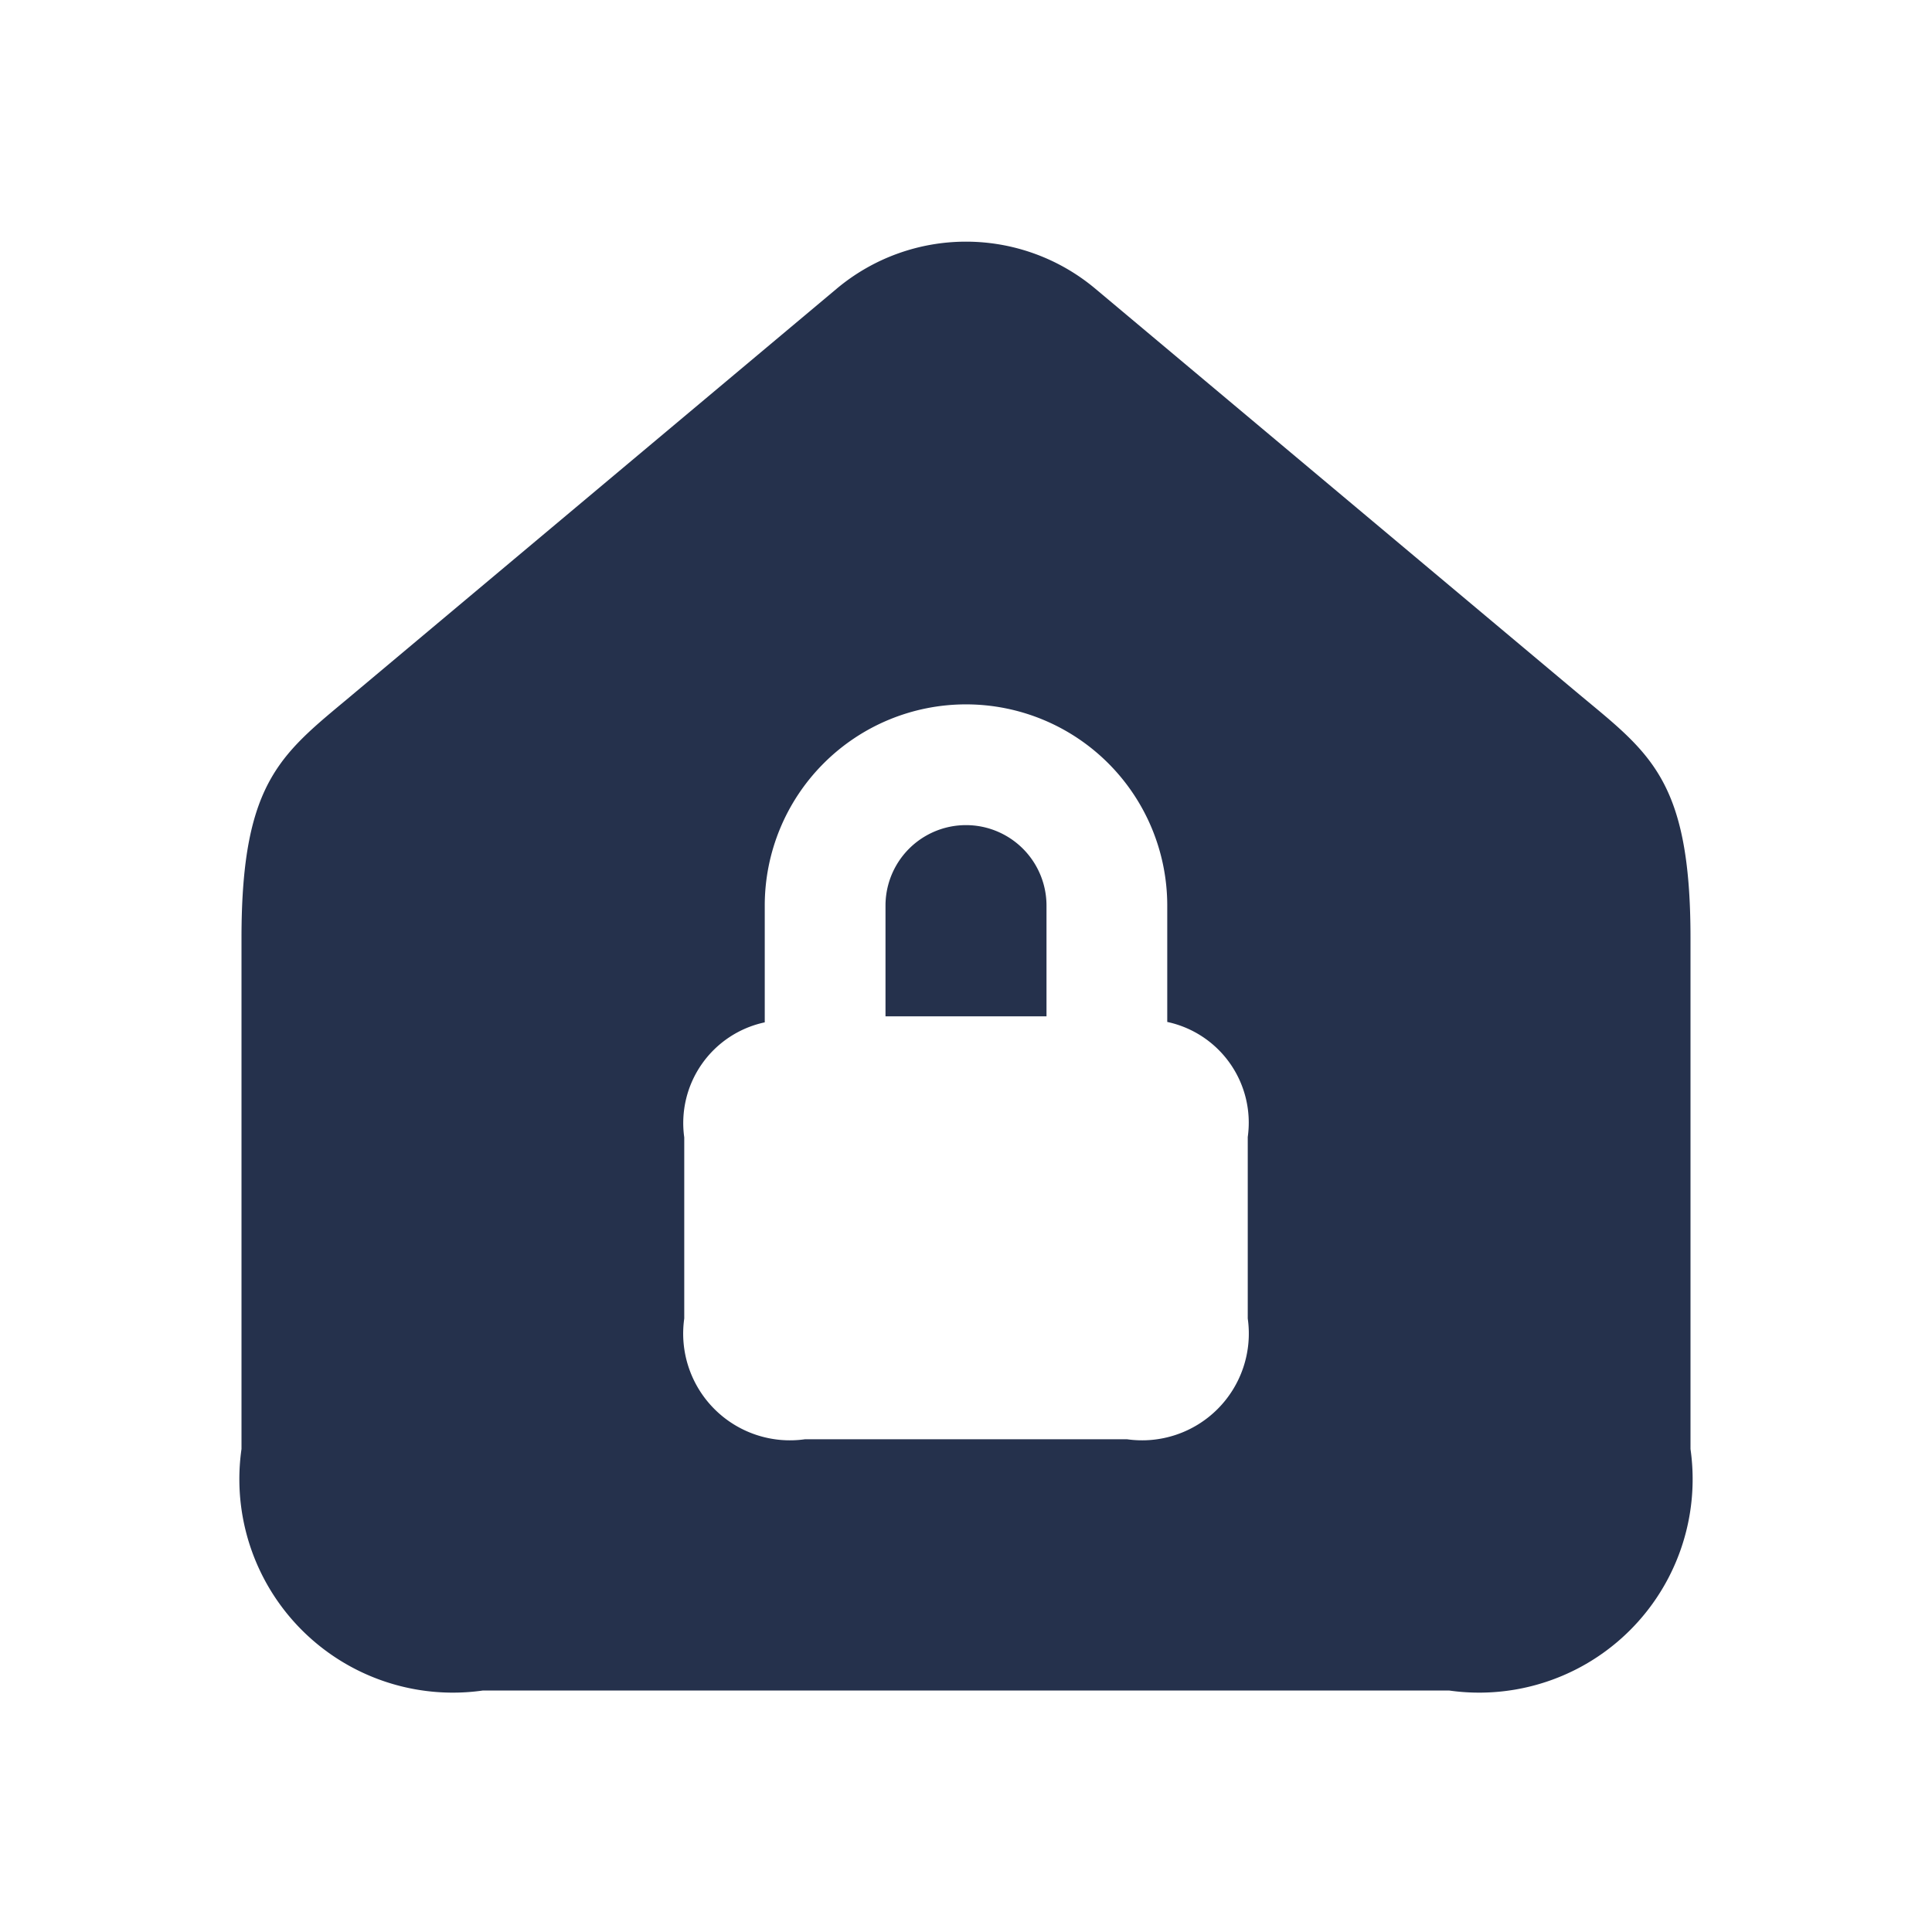<svg id="Layer" xmlns="http://www.w3.org/2000/svg" viewBox="0 0 24 24"><defs><style>.cls-1{fill:#25314c;fill-rule:evenodd;}</style></defs><path id="home-lock" class="cls-1" d="M13,11.25v1.375H11V11.25a1,1,0,0,1,2,0Zm8,.4V18a2.652,2.652,0,0,1-3,3H6a2.652,2.652,0,0,1-3-3V11.651c0-2,.523-2.3,1.43-3.065l5.964-5a2.5,2.5,0,0,1,3.212,0l5.964,5C20.477,9.346,21,9.652,21,11.651Zm-5.5,2.474a1.279,1.279,0,0,0-1-1.429V11.25a2.5,2.5,0,0,0-5,0V12.7a1.279,1.279,0,0,0-1,1.429v2.25a1.326,1.326,0,0,0,1.5,1.5h4a1.326,1.326,0,0,0,1.5-1.5Z"/></svg>